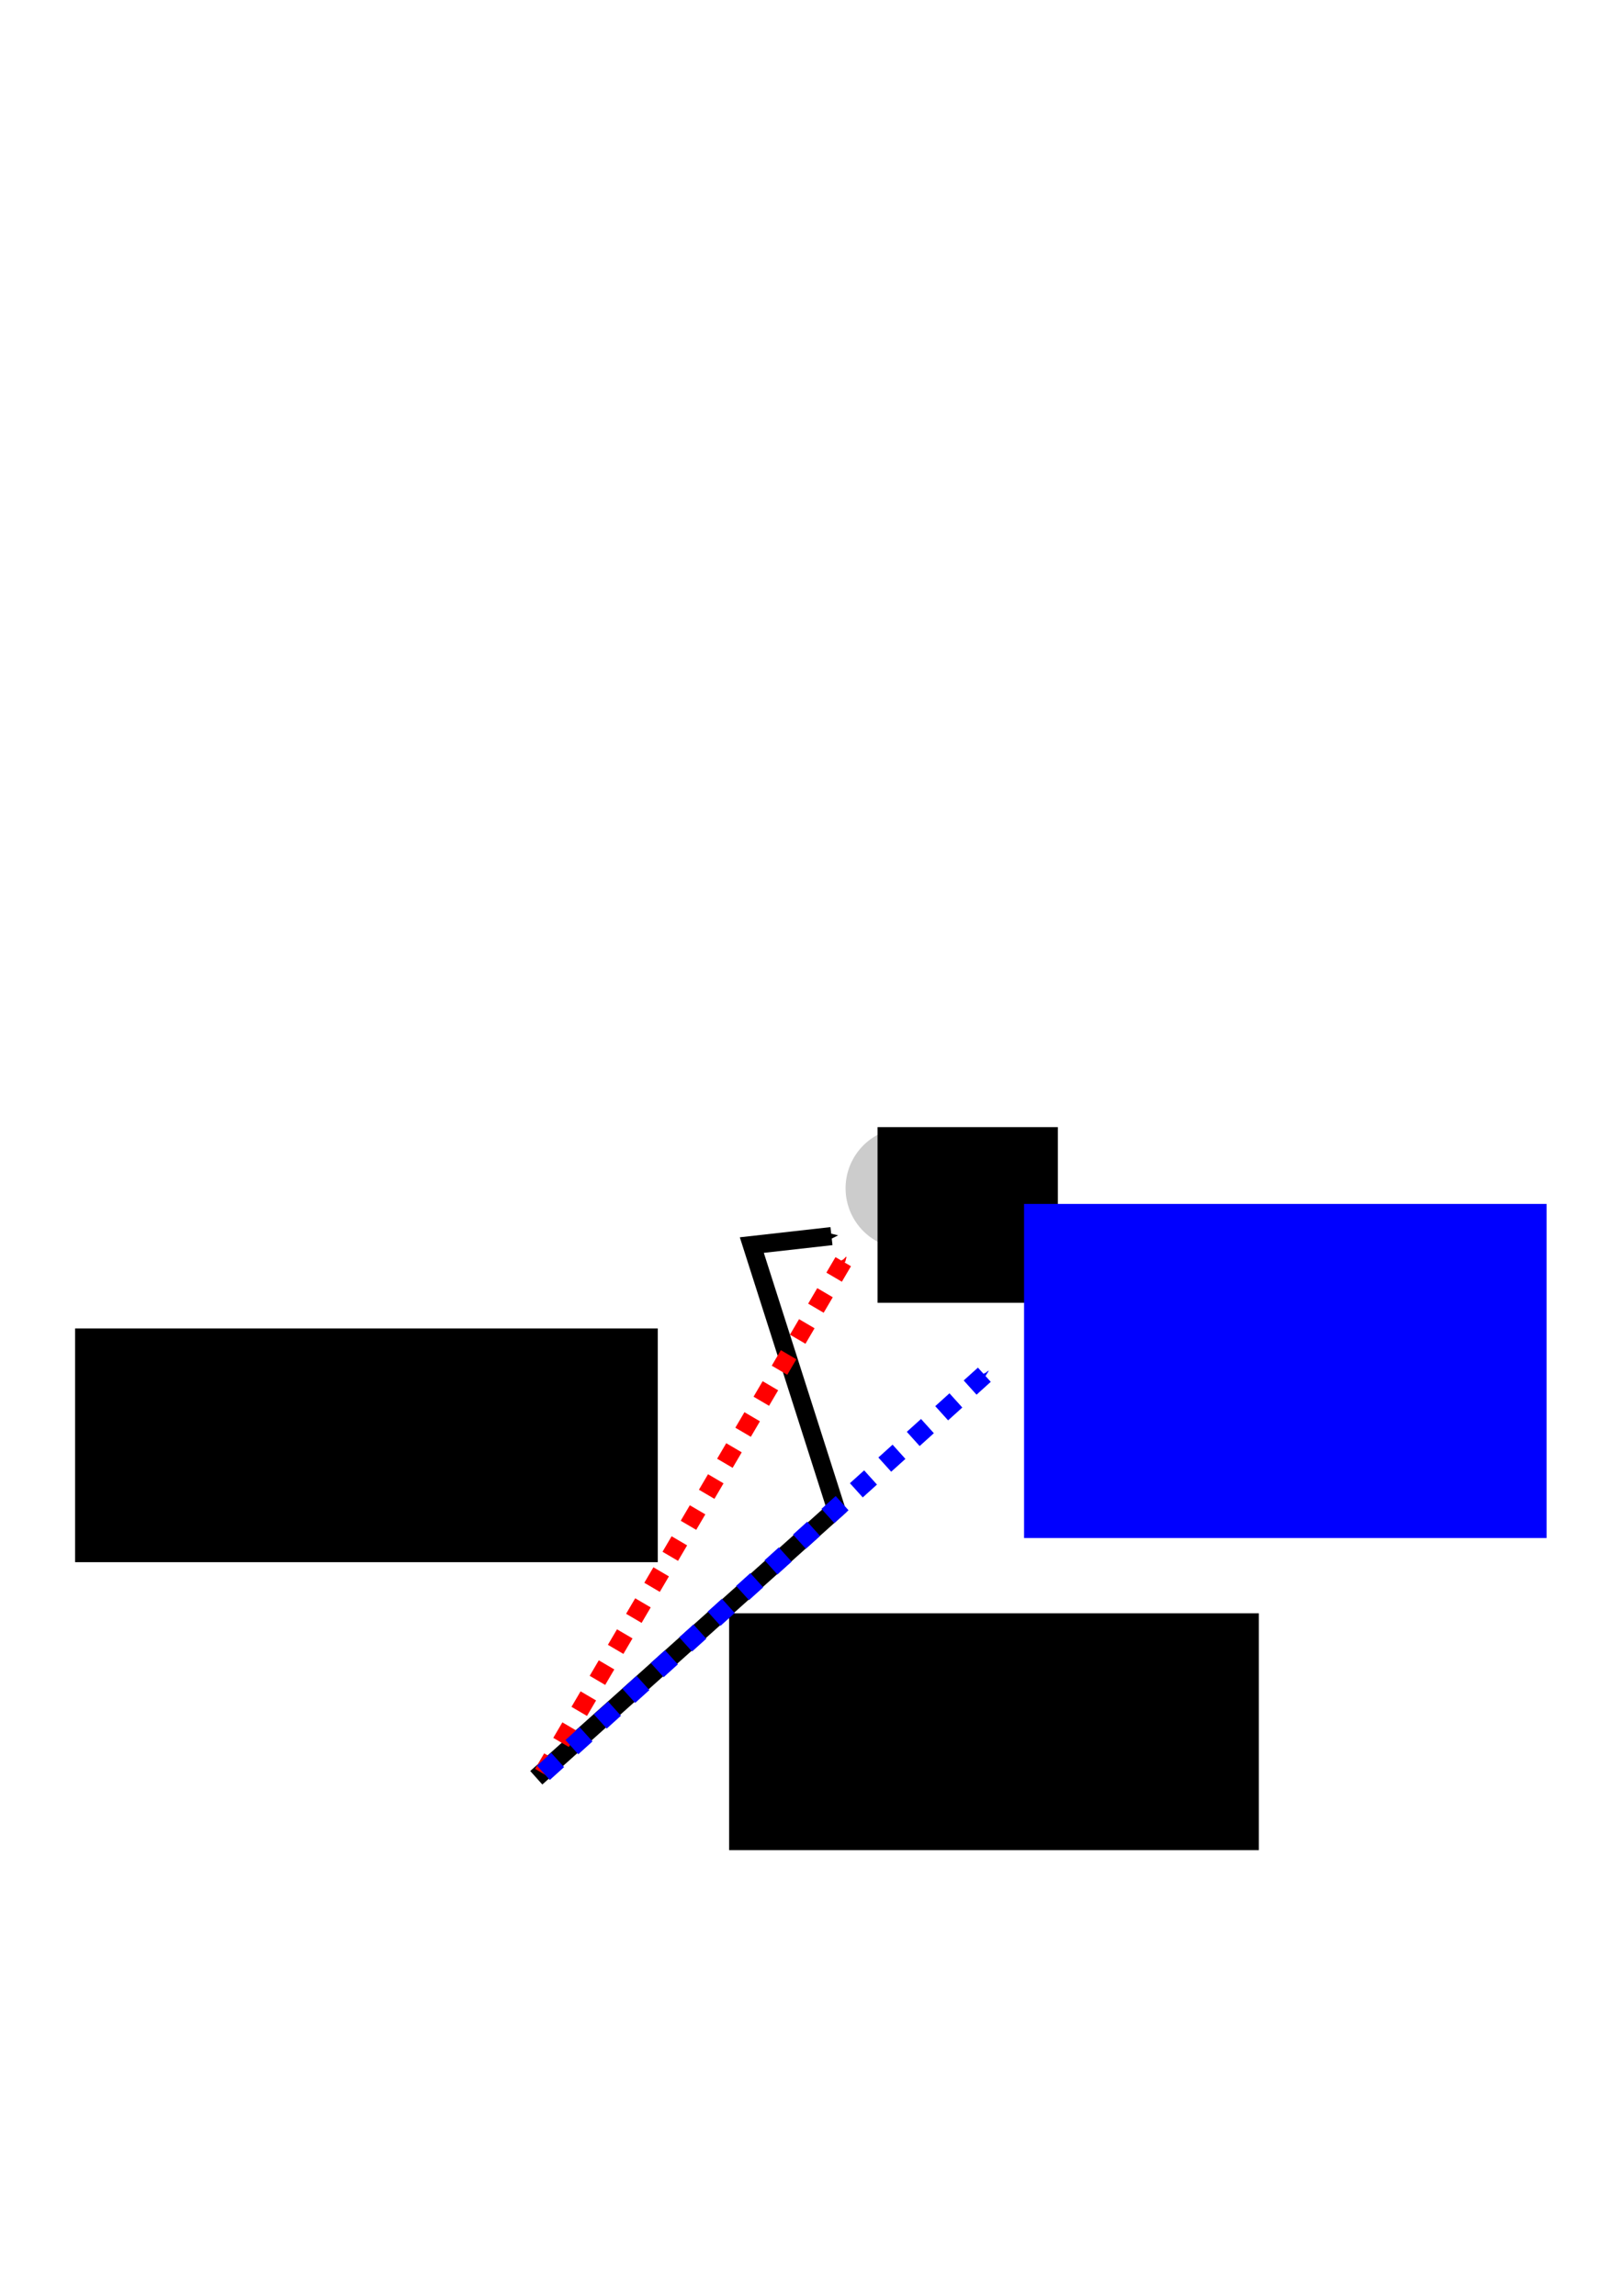 <?xml version="1.0" encoding="UTF-8" standalone="no"?>
<!-- Created with Inkscape (http://www.inkscape.org/) -->

<svg
   xmlns:dc="http://purl.org/dc/elements/1.1/"
   xmlns:cc="http://creativecommons.org/ns#"
   xmlns:rdf="http://www.w3.org/1999/02/22-rdf-syntax-ns#"
   xmlns:svg="http://www.w3.org/2000/svg"
   xmlns="http://www.w3.org/2000/svg"
   xmlns:sodipodi="http://sodipodi.sourceforge.net/DTD/sodipodi-0.dtd"
   xmlns:inkscape="http://www.inkscape.org/namespaces/inkscape"
   width="744.094"
   height="1052.362"
   id="svg2"
   version="1.1"
   inkscape:version="0.48.3.1 r9886"
   sodipodi:docname="track_length_definition.svg"
   inkscape:export-filename="/home/mich/data/school/research/kamland/local_meeting/20140418/material/track_length_definition.png"
   inkscape:export-xdpi="90"
   inkscape:export-ydpi="90">
  <sodipodi:namedview
     id="base"
     pagecolor="#ffffff"
     bordercolor="#666666"
     borderopacity="1.0"
     inkscape:pageopacity="0.0"
     inkscape:pageshadow="2"
     inkscape:zoom="0.98994949"
     inkscape:cx="301.3255"
     inkscape:cy="384.24968"
     inkscape:document-units="px"
     inkscape:current-layer="layer1"
     showgrid="false"
     inkscape:window-width="1440"
     inkscape:window-height="850"
     inkscape:window-x="0"
     inkscape:window-y="25"
     inkscape:window-maximized="1" />
  <defs
     id="defs4">
    <marker
       inkscape:stockid="Arrow2Send"
       orient="auto"
       refY="0.0"
       refX="0.0"
       id="Arrow2Send"
       style="overflow:visible;">
      <path
         id="path3792"
         style="fill-rule:evenodd;stroke-width:0.625;stroke-linejoin:round;"
         d="M 8.719,4.034 L -2.207,0.016 L 8.719,-4.002 C 6.973,-1.63 6.983,1.616 8.719,4.034 z "
         transform="scale(0.3) rotate(180) translate(-2.3,0)" />
    </marker>
    <marker
       inkscape:stockid="Arrow2Lend"
       orient="auto"
       refY="0.0"
       refX="0.0"
       id="Arrow2Lend"
       style="overflow:visible;">
      <path
         id="path3780"
         style="fill-rule:evenodd;stroke-width:0.625;stroke-linejoin:round;"
         d="M 8.719,4.034 L -2.207,0.016 L 8.719,-4.002 C 6.973,-1.63 6.983,1.616 8.719,4.034 z "
         transform="scale(1.1) rotate(180) translate(1,0)" />
    </marker>
    <marker
       inkscape:stockid="Arrow1Send"
       orient="auto"
       refY="0.0"
       refX="0.0"
       id="Arrow1Send"
       style="overflow:visible;">
      <path
         id="path3774"
         d="M 0.0,0.0 L 5.0,-5.0 L -12.5,0.0 L 5.0,5.0 L 0.0,0.0 z "
         style="fill-rule:evenodd;stroke:#000000;stroke-width:1.0pt;"
         transform="scale(0.2) rotate(180) translate(6,0)" />
    </marker>
    <marker
       inkscape:stockid="Arrow1Lend"
       orient="auto"
       refY="0.0"
       refX="0.0"
       id="Arrow1Lend"
       style="overflow:visible;">
      <path
         id="path3762"
         d="M 0.0,0.0 L 5.0,-5.0 L -12.5,0.0 L 5.0,5.0 L 0.0,0.0 z "
         style="fill-rule:evenodd;stroke:#000000;stroke-width:1.0pt;"
         transform="scale(0.8) rotate(180) translate(12.5,0)" />
    </marker>
    <marker
       inkscape:stockid="Arrow1SendL"
       orient="auto"
       refY="0.0"
       refX="0.0"
       id="Arrow1SendL"
       style="overflow:visible;">
      <path
         id="path6476"
         d="M 0.0,0.0 L 5.0,-5.0 L -12.5,0.0 L 5.0,5.0 L 0.0,0.0 z "
         style="stroke:#ff0000;stroke-width:1.0pt;fill:#ff0000;fill-rule:evenodd"
         transform="scale(0.2) rotate(180) translate(6,0)" />
    </marker>
    <marker
       inkscape:stockid="Arrow1SendL"
       orient="auto"
       refY="0"
       refX="0"
       id="Arrow1SendL-0"
       style="overflow:visible">
      <path
         id="path6476-9"
         d="M 0,0 5,-5 -12.5,0 5,5 0,0 z"
         style="fill:#ff0000;fill-rule:evenodd;stroke:#ff0000;stroke-width:1pt"
         transform="matrix(-0.2,0,0,-0.2,-1.2,0)"
         inkscape:connector-curvature="0" />
    </marker>
    <marker
       inkscape:stockid="Arrow1SendL"
       orient="auto"
       refY="0"
       refX="0"
       id="Arrow1SendL-08"
       style="overflow:visible">
      <path
         id="path6476-98"
         d="M 0,0 5,-5 -12.5,0 5,5 0,0 z"
         style="fill:#ff0000;fill-rule:evenodd;stroke:#ff0000;stroke-width:1pt"
         transform="matrix(-0.2,0,0,-0.2,-1.2,0)"
         inkscape:connector-curvature="0" />
    </marker>
    <marker
       inkscape:stockid="Arrow1SendL"
       orient="auto"
       refY="0"
       refX="0"
       id="Arrow1SendL-3"
       style="overflow:visible">
      <path
         id="path6476-2"
         d="M 0,0 5,-5 -12.5,0 5,5 0,0 z"
         style="fill:#ff0000;fill-rule:evenodd;stroke:#ff0000;stroke-width:1pt"
         transform="matrix(-0.2,0,0,-0.2,-1.2,0)"
         inkscape:connector-curvature="0" />
    </marker>
    <marker
       inkscape:stockid="Arrow1SendLb"
       orient="auto"
       refY="0.0"
       refX="0.0"
       id="Arrow1SendLb"
       style="overflow:visible;">
      <path
         id="path6683"
         d="M 0.0,0.0 L 5.0,-5.0 L -12.5,0.0 L 5.0,5.0 L 0.0,0.0 z "
         style="fill-rule:evenodd;stroke:#0000ff;stroke-width:1.0pt;fill:#0000ff"
         transform="scale(0.2) rotate(180) translate(6,0)" />
    </marker>
  </defs>
  <g
     inkscape:label="Layer 1"
     inkscape:groupmode="layer"
     id="layer1">
    <path
       style="fill:none;stroke:#000000;stroke-width:8.313;stroke-linecap:butt;stroke-linejoin:miter;stroke-miterlimit:4;stroke-opacity:1;stroke-dasharray:none;marker-end:url(#Arrow2Send)"
       d="M 245.871,814.894 383.352,691.781 344.685,570.72 381.204,566.616"
       id="path4385"
       inkscape:connector-curvature="0" />
    <path
       style="color:#000000;fill:none;stroke:#ff0000;stroke-width:8.243;stroke-linecap:butt;stroke-linejoin:miter;stroke-miterlimit:4;stroke-opacity:1;stroke-dasharray:8.243, 8.243;stroke-dashoffset:0;marker:none;marker-end:url(#Arrow1SendL);visibility:visible;display:inline;overflow:visible;enable-background:accumulate"
       d="M 248.866,812.909 387.015,577.609"
       id="path5133"
       inkscape:connector-curvature="0" />
    <path
       sodipodi:type="arc"
       style="fill:#cccccc;stroke:none"
       id="path5323"
       sodipodi:cx="236.88077"
       sodipodi:cy="522.53717"
       sodipodi:rx="27.779196"
       sodipodi:ry="27.779196"
       d="m 264.66,522.537 a 27.779,27.779 0 1 1 -55.558,0 27.779,27.779 0 1 1 55.558,0 z"
       transform="translate(178.571,22.143)" />
    <flowRoot
       xml:space="preserve"
       id="flowRoot5339"
       style="font-size:40px;font-style:normal;font-weight:normal;line-height:125%;letter-spacing:0px;word-spacing:0px;fill:#000000;fill-opacity:1;stroke:none;font-family:Sans"
       transform="translate(233.214,49.821)"><flowRegion
         id="flowRegion5341"><rect
           id="rect5343"
           width="82.679"
           height="80.536"
           x="169.107"
           y="466.826" /></flowRegion><flowPara
         id="flowPara5345">e<flowSpan
   style="font-size:65.001%;baseline-shift:super"
   id="flowSpan5349">-</flowSpan></flowPara></flowRoot>    <flowRoot
       transform="translate(-183.429,115.857)"
       style="font-size:40px;font-style:normal;font-weight:normal;line-height:125%;letter-spacing:0px;word-spacing:0px;fill:#000000;fill-opacity:1;stroke:none;font-family:Sans"
       id="flowRoot6510"
       xml:space="preserve"><flowRegion
         id="flowRegion6512"><rect
           y="493.076"
           x="217.857"
           height="107.143"
           width="267.143"
           id="rect6514"
           ry="0" /></flowRegion><flowPara
         style="fill:#ff0000;stroke:#ff0000"
         id="flowPara6742">track using end points</flowPara></flowRoot>    <flowRoot
       transform="translate(-166.429,45.714)"
       style="font-size:40px;font-style:normal;font-weight:normal;line-height:125%;letter-spacing:0px;word-spacing:0px;fill:#000000;fill-opacity:1;stroke:none;font-family:Sans"
       id="flowRoot6518"
       xml:space="preserve"><flowRegion
         id="flowRegion6520"><rect
           y="693.791"
           x="500.714"
           height="108.571"
           width="242.857"
           id="rect6522" /></flowRegion><flowPara
         id="flowPara6524">simulated real track</flowPara></flowRoot>    <path
       style="color:#000000;fill:#0000ff;stroke:#0000ff;stroke-width:8.785;stroke-linecap:butt;stroke-linejoin:miter;stroke-miterlimit:4;stroke-opacity:1;stroke-dasharray:8.785, 8.785;stroke-dashoffset:0;marker:none;marker-end:url(#Arrow1SendLb);visibility:visible;display:inline;overflow:visible;enable-background:accumulate"
       d="M 249.137,812.638 451.375,630.073"
       id="path5133-8"
       inkscape:connector-curvature="0" />
    <flowRoot
       xml:space="preserve"
       id="flowRoot6744"
       style="font-size:40px;font-style:normal;font-weight:normal;line-height:125%;letter-spacing:0px;word-spacing:0px;fill:#0000ff;fill-opacity:1;stroke:#0000ff;font-family:Sans"
       transform="translate(302.857,-125.714)"><flowRegion
         id="flowRegion6746"><rect
           id="rect6748"
           width="238.571"
           height="152.143"
           x="167.143"
           y="678.076"
           style="fill:#0000ff;stroke:#0000ff" /></flowRegion><flowPara
         id="flowPara6750">track using initial momentum</flowPara></flowRoot>  </g>
</svg>
